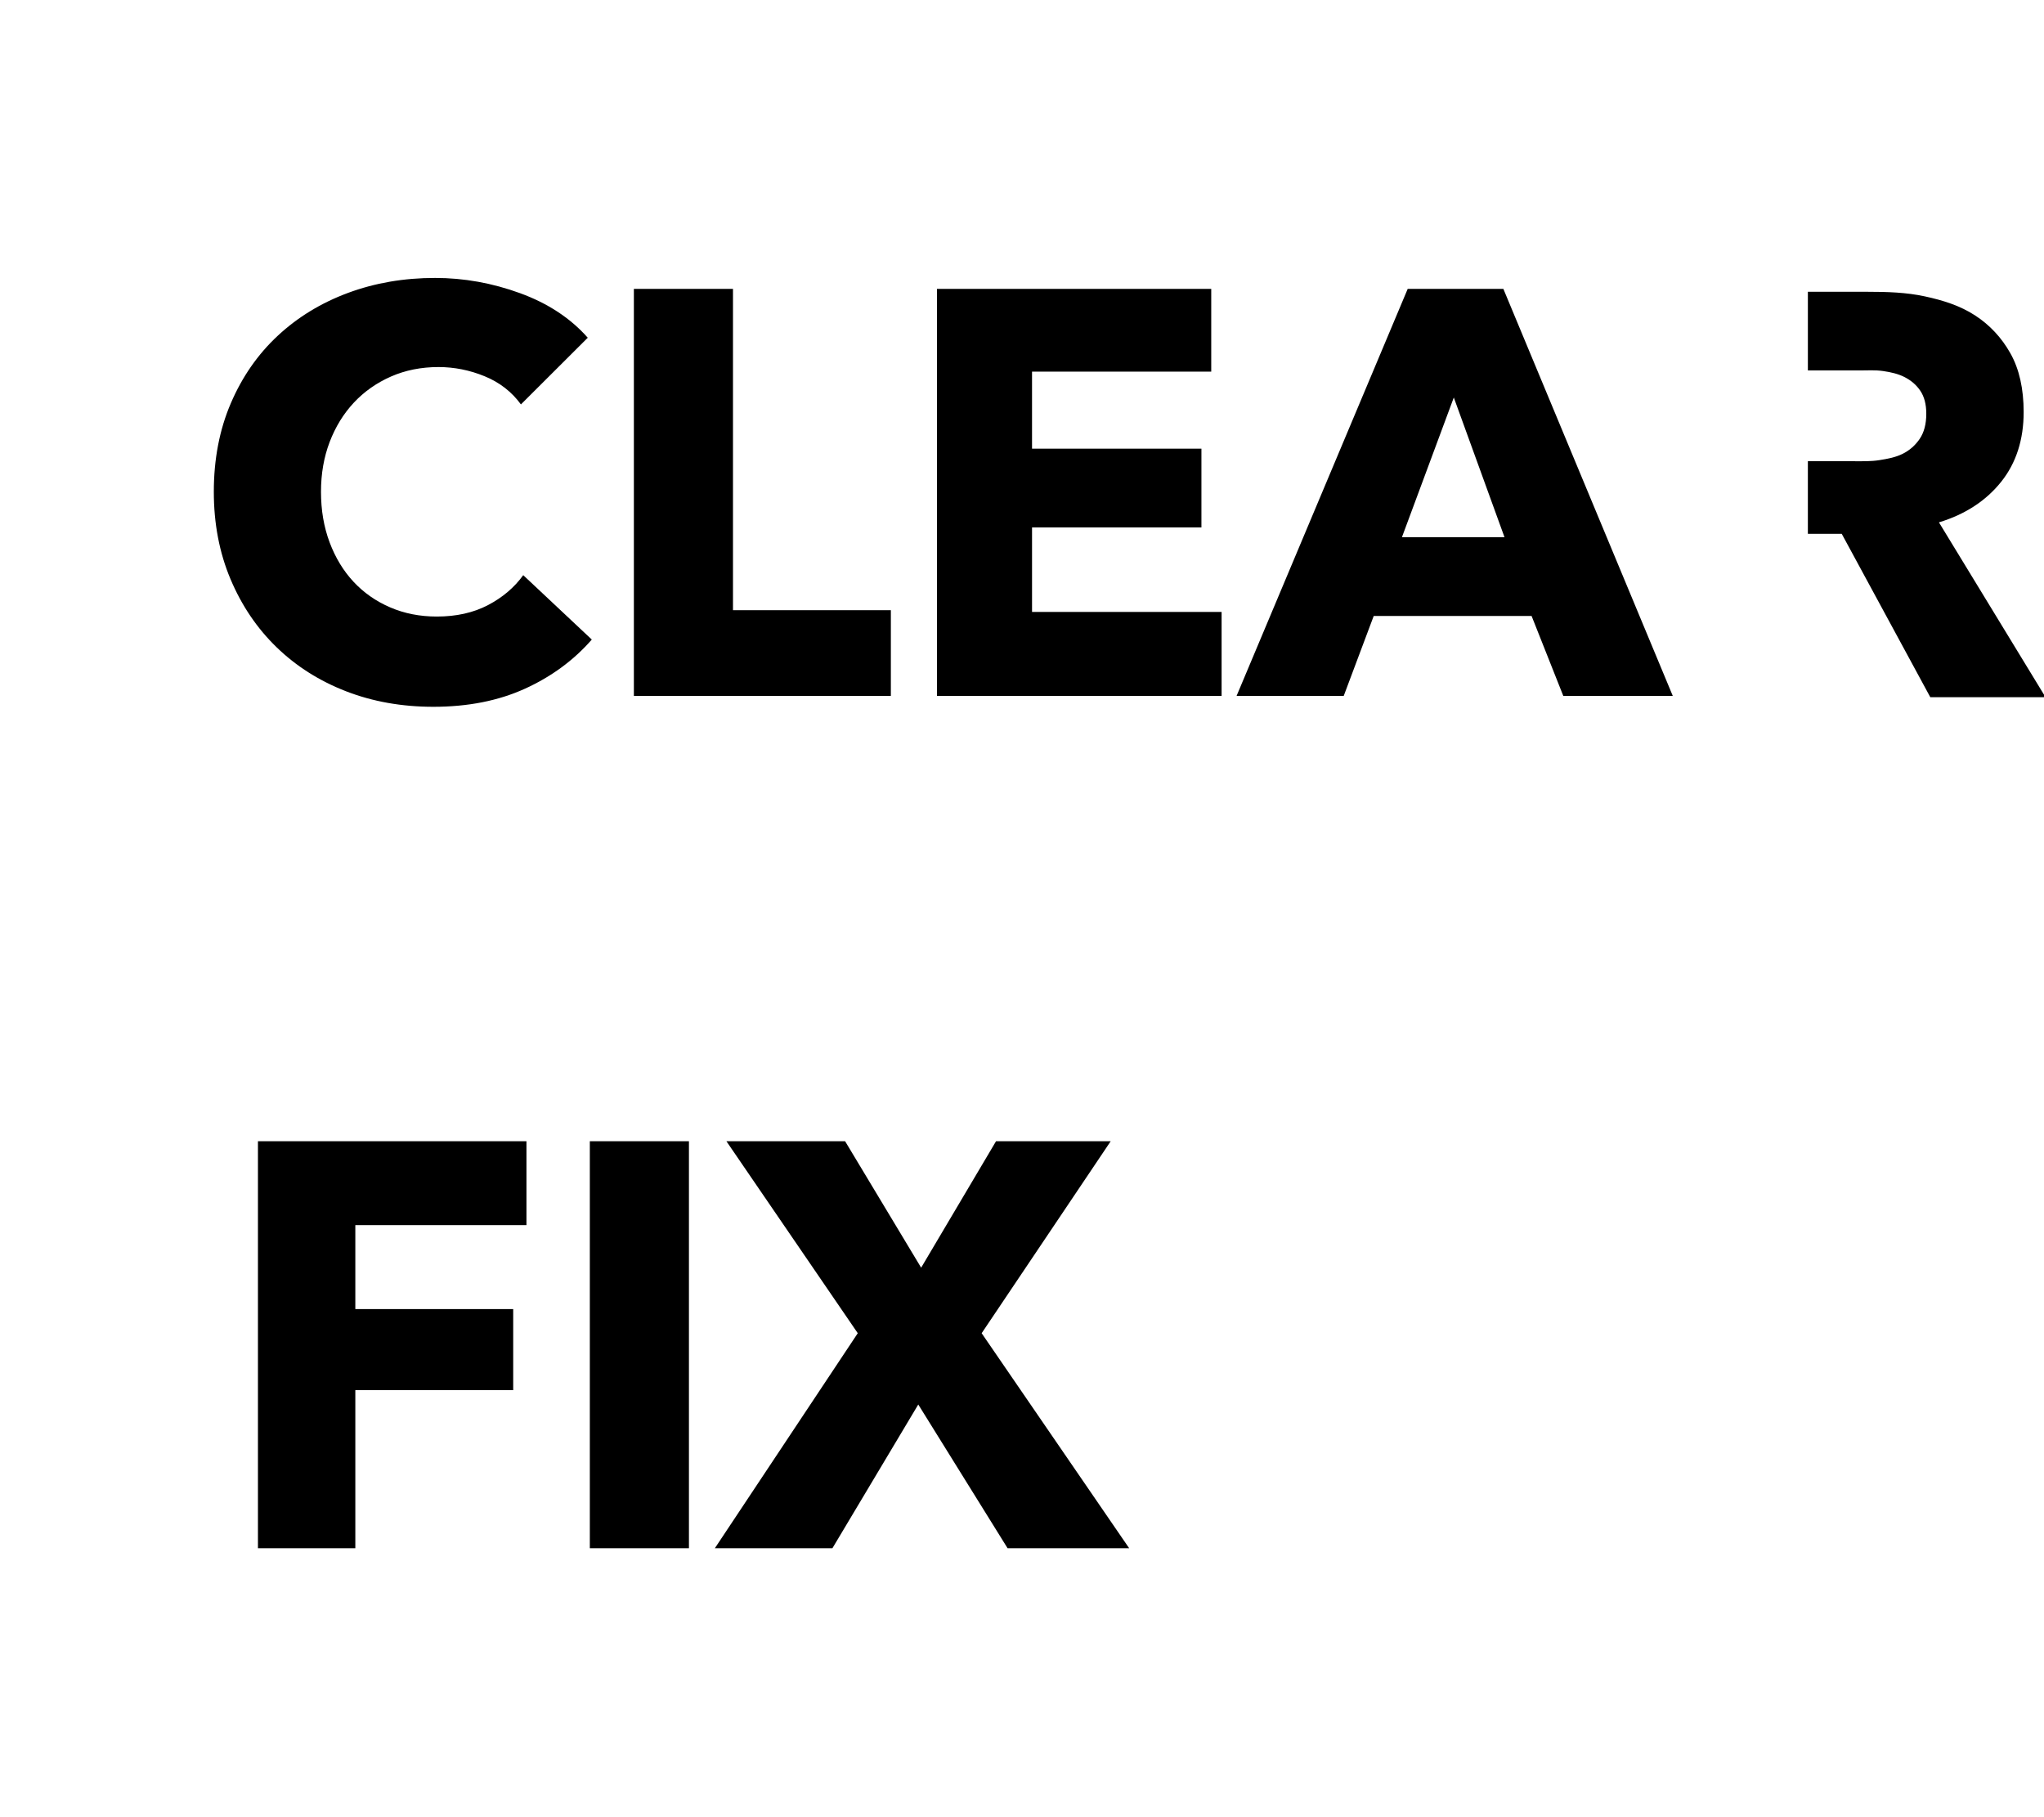 <svg width="315" height="280" viewBox="0 0 315 280" xmlns="http://www.w3.org/2000/svg">
    <title>clearfix-logo</title>
    <g fill="#000" fill-rule="evenodd"><path
        d="M80.903 106.116c-4.083 1.86-8.79 2.79-14.118 2.79-4.856 0-9.34-.797-13.453-2.39-4.115-1.596-7.682-3.855-10.7-6.778-3.02-2.923-5.388-6.423-7.105-10.497-1.717-4.074-2.575-8.56-2.575-13.463 0-5.02.873-9.567 2.62-13.642 1.745-4.074 4.158-7.544 7.237-10.408 3.077-2.864 6.688-5.063 10.832-6.6 4.144-1.535 8.615-2.303 13.41-2.303 4.44 0 8.805.784 13.097 2.348 4.29 1.565 7.77 3.853 10.432 6.865l-10.3 10.275c-1.42-1.948-3.286-3.395-5.594-4.34-2.308-.944-4.677-1.417-7.104-1.417-2.664 0-5.106.487-7.326 1.46-2.22.976-4.13 2.32-5.728 4.03-1.598 1.715-2.84 3.737-3.73 6.07-.886 2.333-1.33 4.886-1.33 7.662 0 2.835.444 5.433 1.33 7.794.89 2.364 2.117 4.387 3.686 6.07 1.568 1.683 3.448 2.997 5.64 3.942 2.188.945 4.586 1.416 7.192 1.416 3.018 0 5.652-.59 7.902-1.77 2.25-1.182 4.055-2.716 5.418-4.607l10.567 9.923c-2.784 3.188-6.217 5.713-10.302 7.573zM97.686 107.223V44.508h15.274v49.516h24.33v13.2M144.393 107.223V44.508h42.27v12.755h-27.617v11.87h26.105V81.27h-26.104v13.02h29.214v12.933M224.045 61.25l-7.993 21.525h15.806l-7.813-21.525zm16.87 45.973l-4.883-12.312h-24.33l-4.62 12.313H190.57l26.372-62.715h14.74l26.108 62.715h-16.872zM278.61 82.257h5.22l13.65 25.175h17.76l-16.43-26.944c4.087-1.24 7.284-3.36 9.592-6.253 2.31-2.893 3.463-6.493 3.463-10.744 0-3.6-.68-6.626-2.043-9.05-1.36-2.418-3.182-4.375-5.46-5.85-2.28-1.477-4.855-2.304-7.727-2.924-2.87-.62-5.814-.707-8.834-.707h-9.19v12.12h8.076c1.13 0 2.304-.085 3.523.092 1.22.178 2.32.43 3.302.932.98.503 1.784 1.167 2.408 2.082.625.917.938 2.09.938 3.566 0 1.594-.343 2.883-1.025 3.886-.686 1.004-1.56 1.766-2.634 2.298-1.072.53-2.26.76-3.57.964-1.308.208-2.588.168-3.836.168h-7.183v11.19zM54.76 188.775v12.933h24.33v12.49H54.76v24.36H39.752v-62.716h41.38v12.933M90.898 238.557h15.274v-62.715H90.898M155.277 238.557l-13.763-22.145-13.23 22.145h-18.116l22.022-33.13-20.246-29.585h18.292l11.722 19.488 11.543-19.488h17.672l-19.89 29.586 22.732 33.13"/></g>
</svg>
